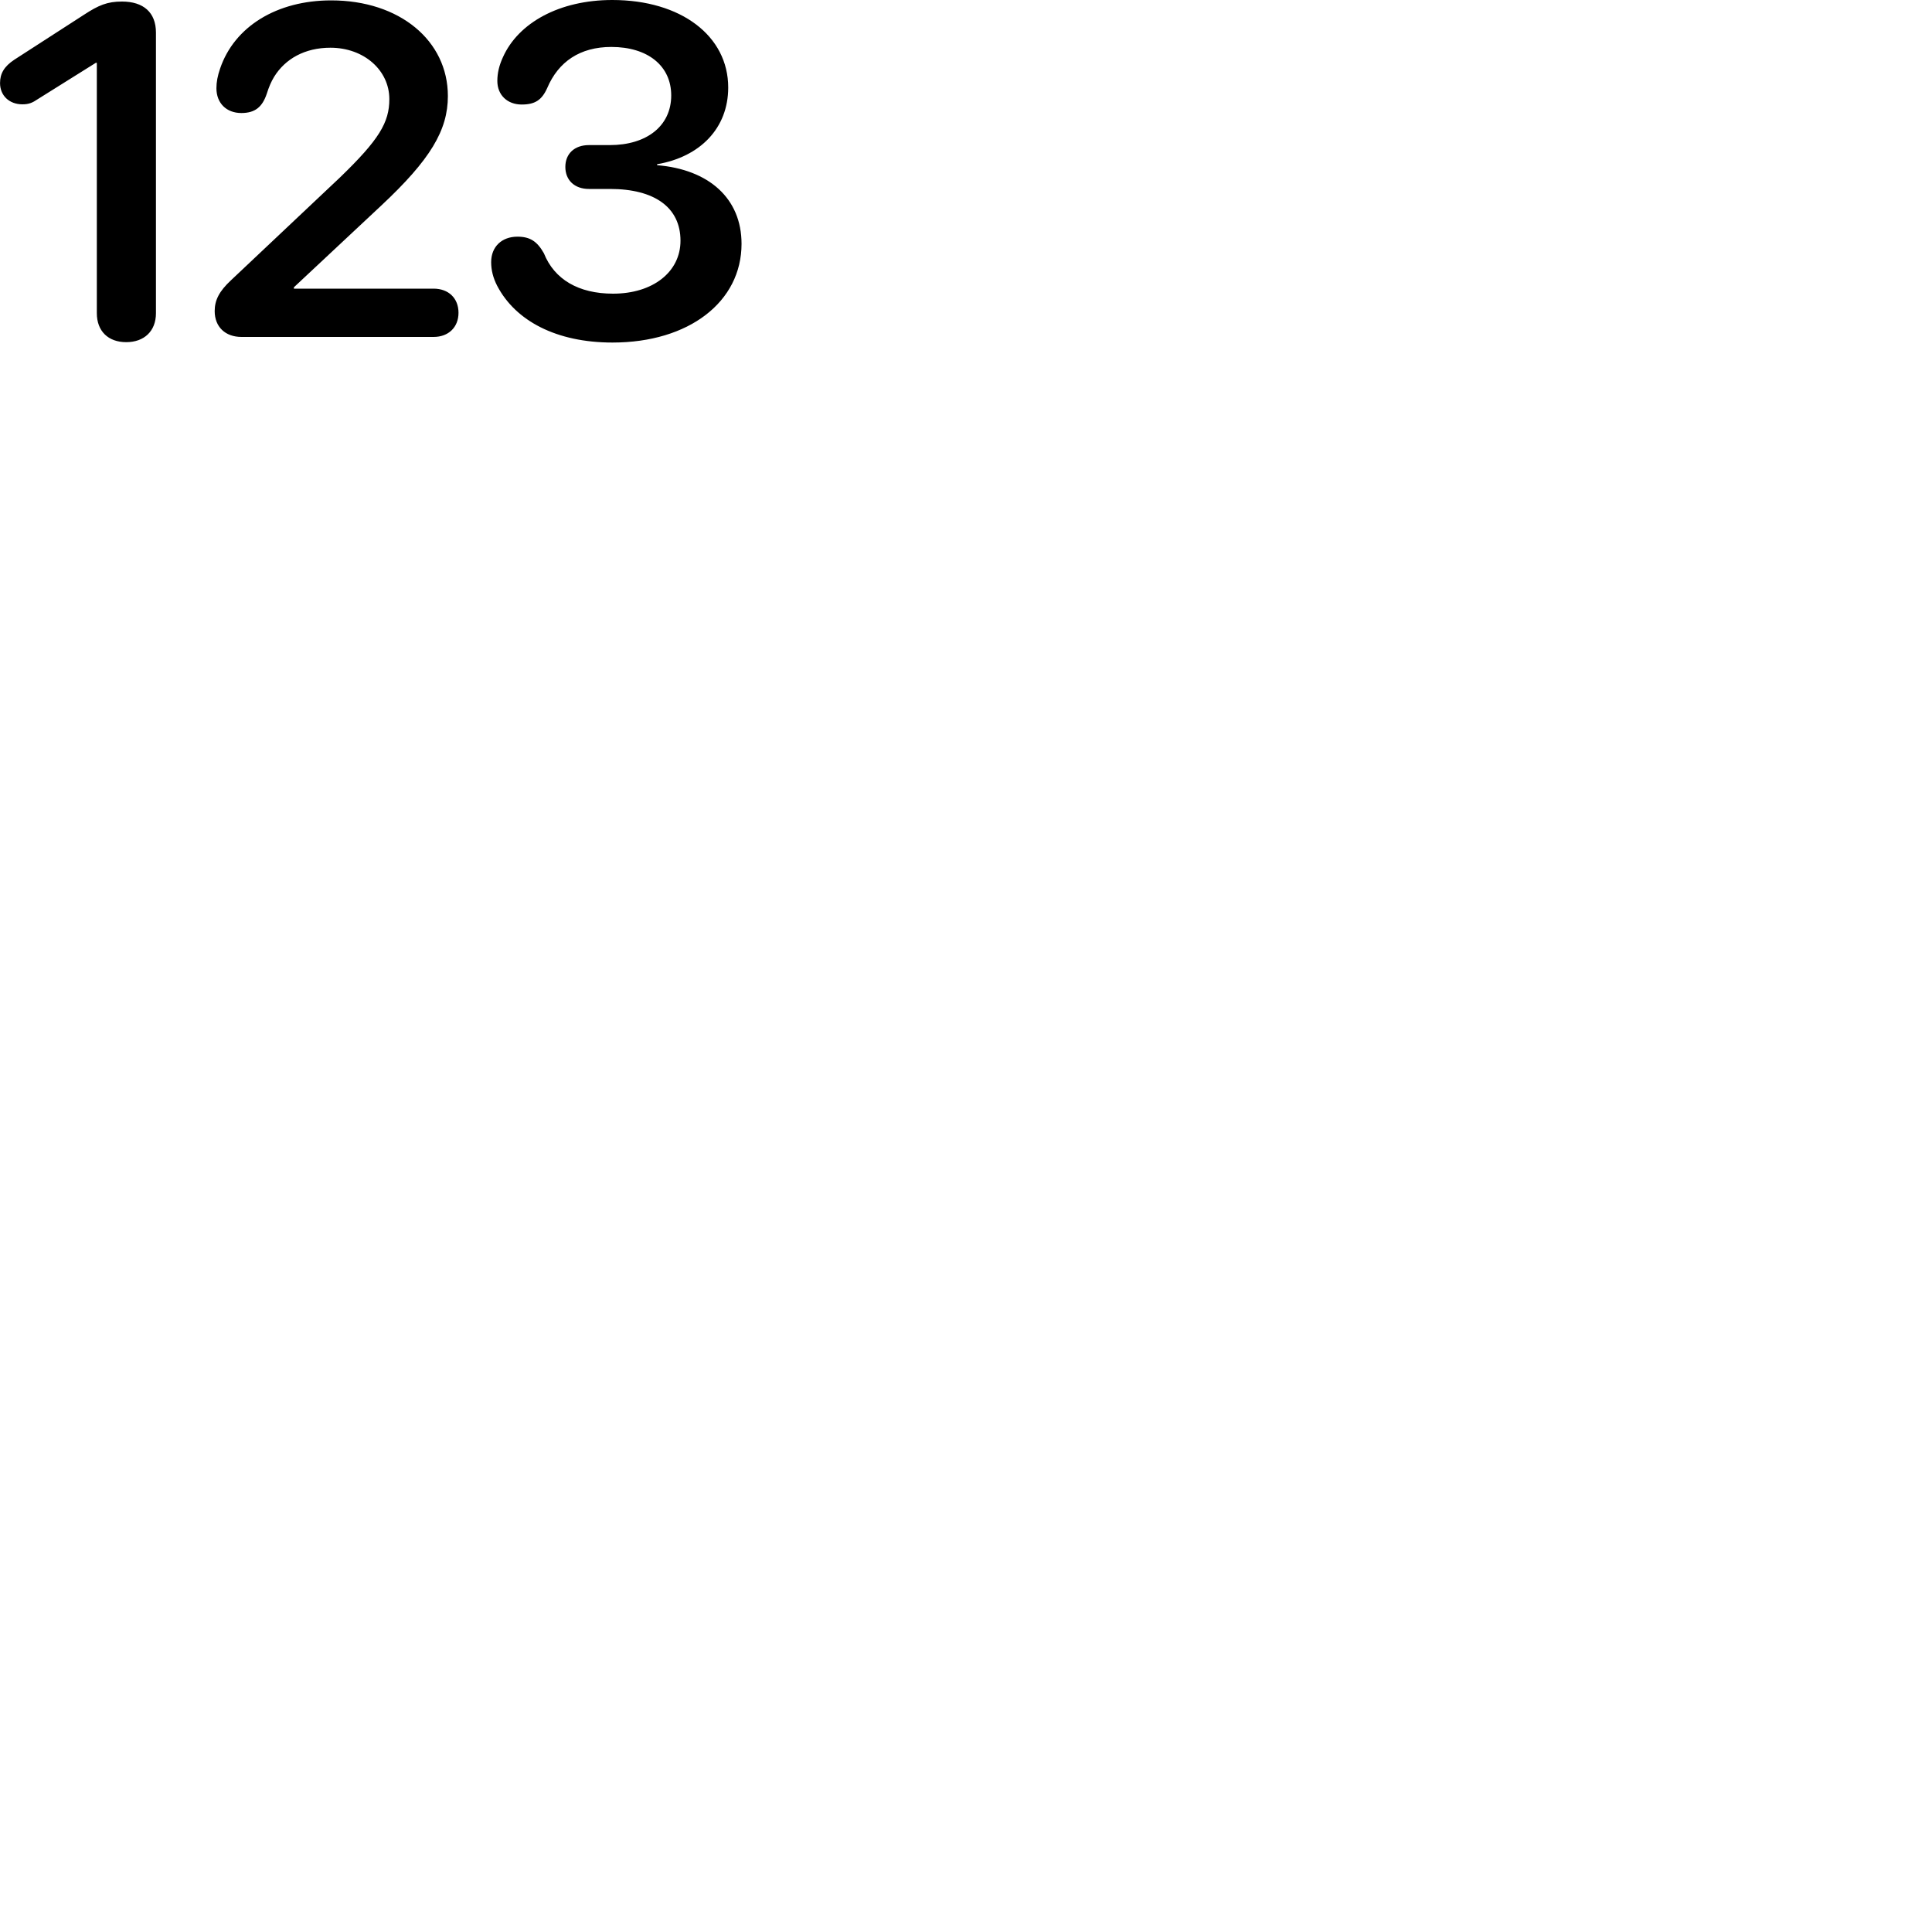 
        <svg xmlns="http://www.w3.org/2000/svg" viewBox="0 0 100 100">
            <path d="M31.702 17.73C35.662 17.73 38.382 15.62 38.382 12.62C38.382 10.27 36.692 8.77 34.012 8.55V8.5C36.232 8.12 37.692 6.64 37.692 4.53C37.692 1.86 35.252 0 31.692 0C28.942 0 26.822 1.19 26.032 2.96C25.842 3.37 25.742 3.77 25.742 4.19C25.742 4.92 26.262 5.41 27.002 5.41C27.692 5.41 28.042 5.18 28.322 4.56C28.902 3.19 30.022 2.43 31.642 2.43C33.532 2.43 34.742 3.41 34.742 4.94C34.742 6.52 33.472 7.51 31.562 7.51H30.482C29.732 7.51 29.262 7.96 29.262 8.64C29.262 9.32 29.732 9.78 30.482 9.78H31.572C33.872 9.78 35.222 10.73 35.222 12.46C35.222 14.07 33.802 15.2 31.732 15.2C29.942 15.2 28.692 14.46 28.152 13.11C27.802 12.49 27.432 12.25 26.782 12.25C25.982 12.25 25.422 12.76 25.422 13.57C25.422 13.98 25.522 14.38 25.732 14.79C26.682 16.61 28.802 17.73 31.702 17.73ZM12.502 17.44H22.442C23.212 17.44 23.732 16.94 23.732 16.19C23.732 15.43 23.212 14.94 22.442 14.94H15.212V14.87L19.712 10.66C22.282 8.26 23.182 6.74 23.182 4.97C23.182 2.11 20.692 0.02 17.142 0.02C14.332 0.02 12.132 1.37 11.392 3.55C11.262 3.93 11.202 4.24 11.202 4.57C11.202 5.33 11.712 5.85 12.492 5.85C13.212 5.85 13.582 5.53 13.812 4.84C13.912 4.52 14.032 4.23 14.192 3.97C14.762 3.05 15.772 2.47 17.102 2.47C18.842 2.47 20.152 3.64 20.152 5.13C20.152 6.34 19.622 7.23 17.592 9.19L11.952 14.51C11.352 15.07 11.112 15.53 11.112 16.1C11.112 16.92 11.662 17.44 12.502 17.44ZM6.532 17.71C7.462 17.71 8.072 17.14 8.072 16.21V1.69C8.072 0.64 7.422 0.08 6.312 0.08C5.552 0.08 5.102 0.27 4.352 0.76L0.742 3.09C0.212 3.44 0.002 3.81 0.002 4.3C0.002 4.94 0.472 5.4 1.162 5.4C1.502 5.4 1.692 5.31 1.942 5.14L4.962 3.25H5.012V16.21C5.012 17.14 5.602 17.71 6.532 17.71Z" />
        </svg>
    